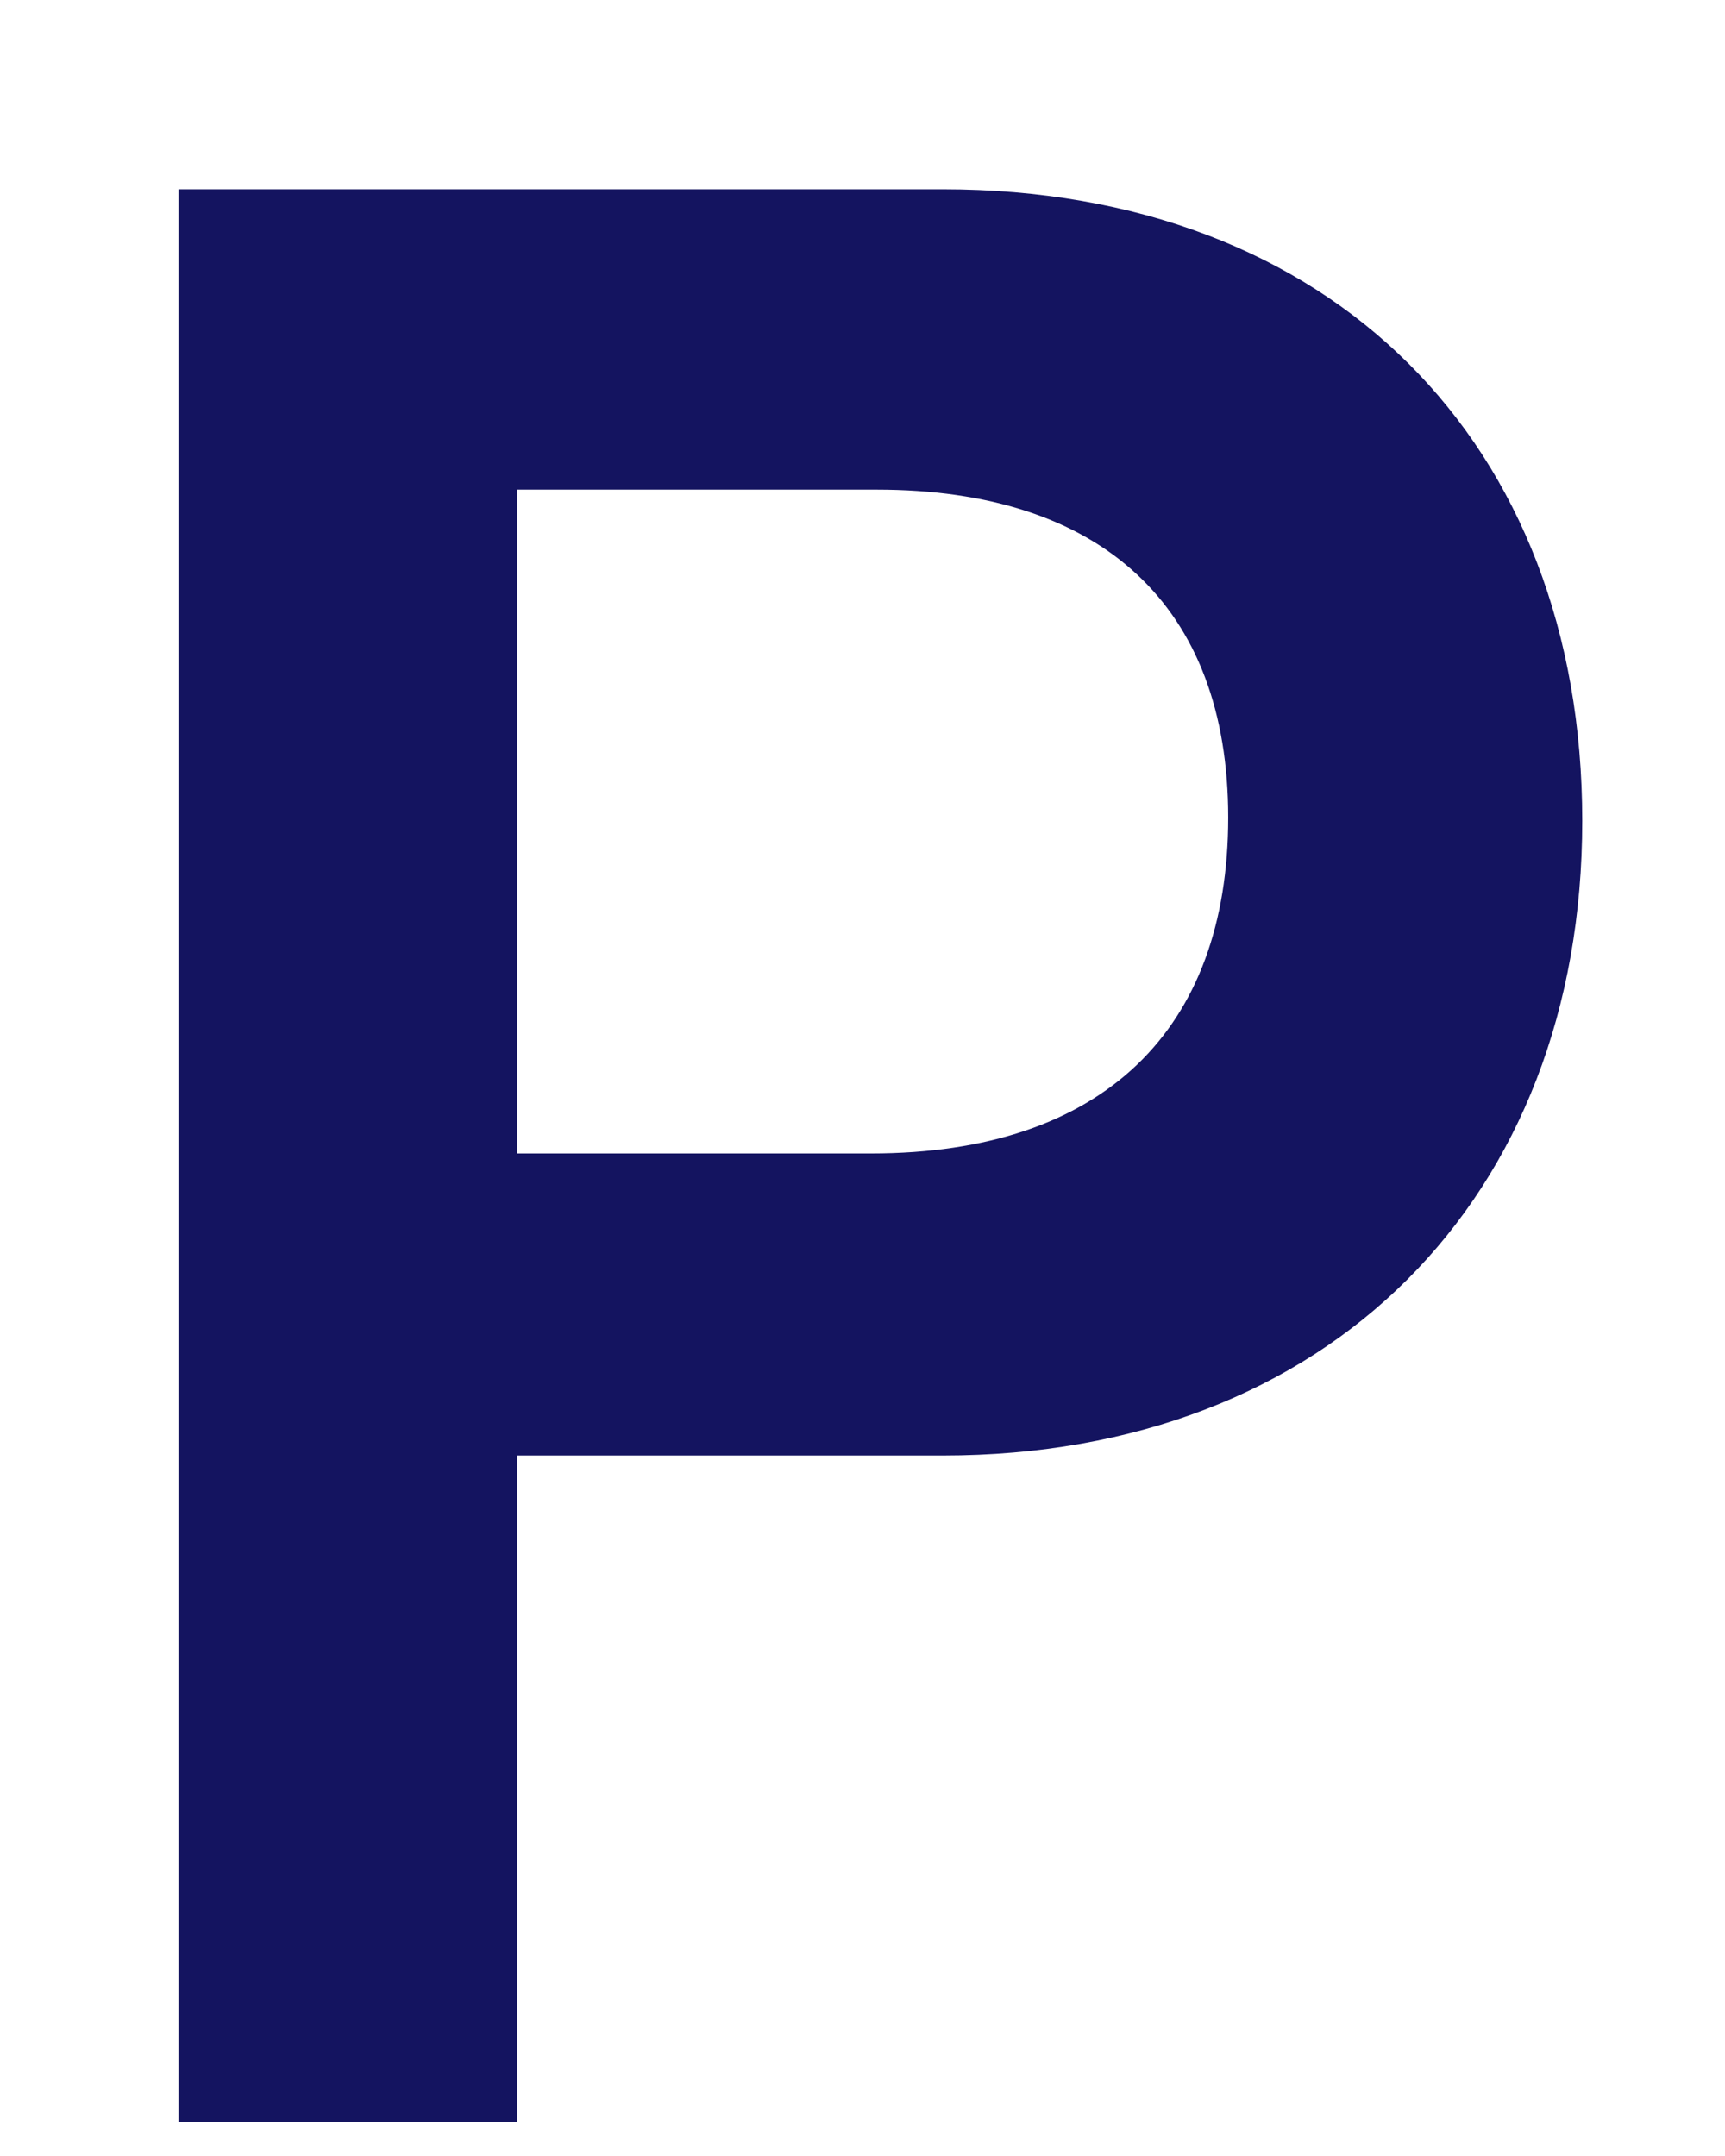 <?xml version="1.0" encoding="UTF-8" standalone="no"?><svg width='8' height='10' viewBox='0 0 8 10' fill='none' xmlns='http://www.w3.org/2000/svg'>
<path d='M2.398 6.751V9.842H0.828V0.878H4.372C6.176 0.878 7.338 2.055 7.338 3.807C7.338 5.558 6.161 6.751 4.372 6.751H2.398ZM2.398 2.274V5.35H4.04C5.119 5.35 5.696 4.773 5.696 3.792C5.696 2.81 5.108 2.271 4.066 2.271H2.398V2.274Z' fill='#141460'/>
</svg>
